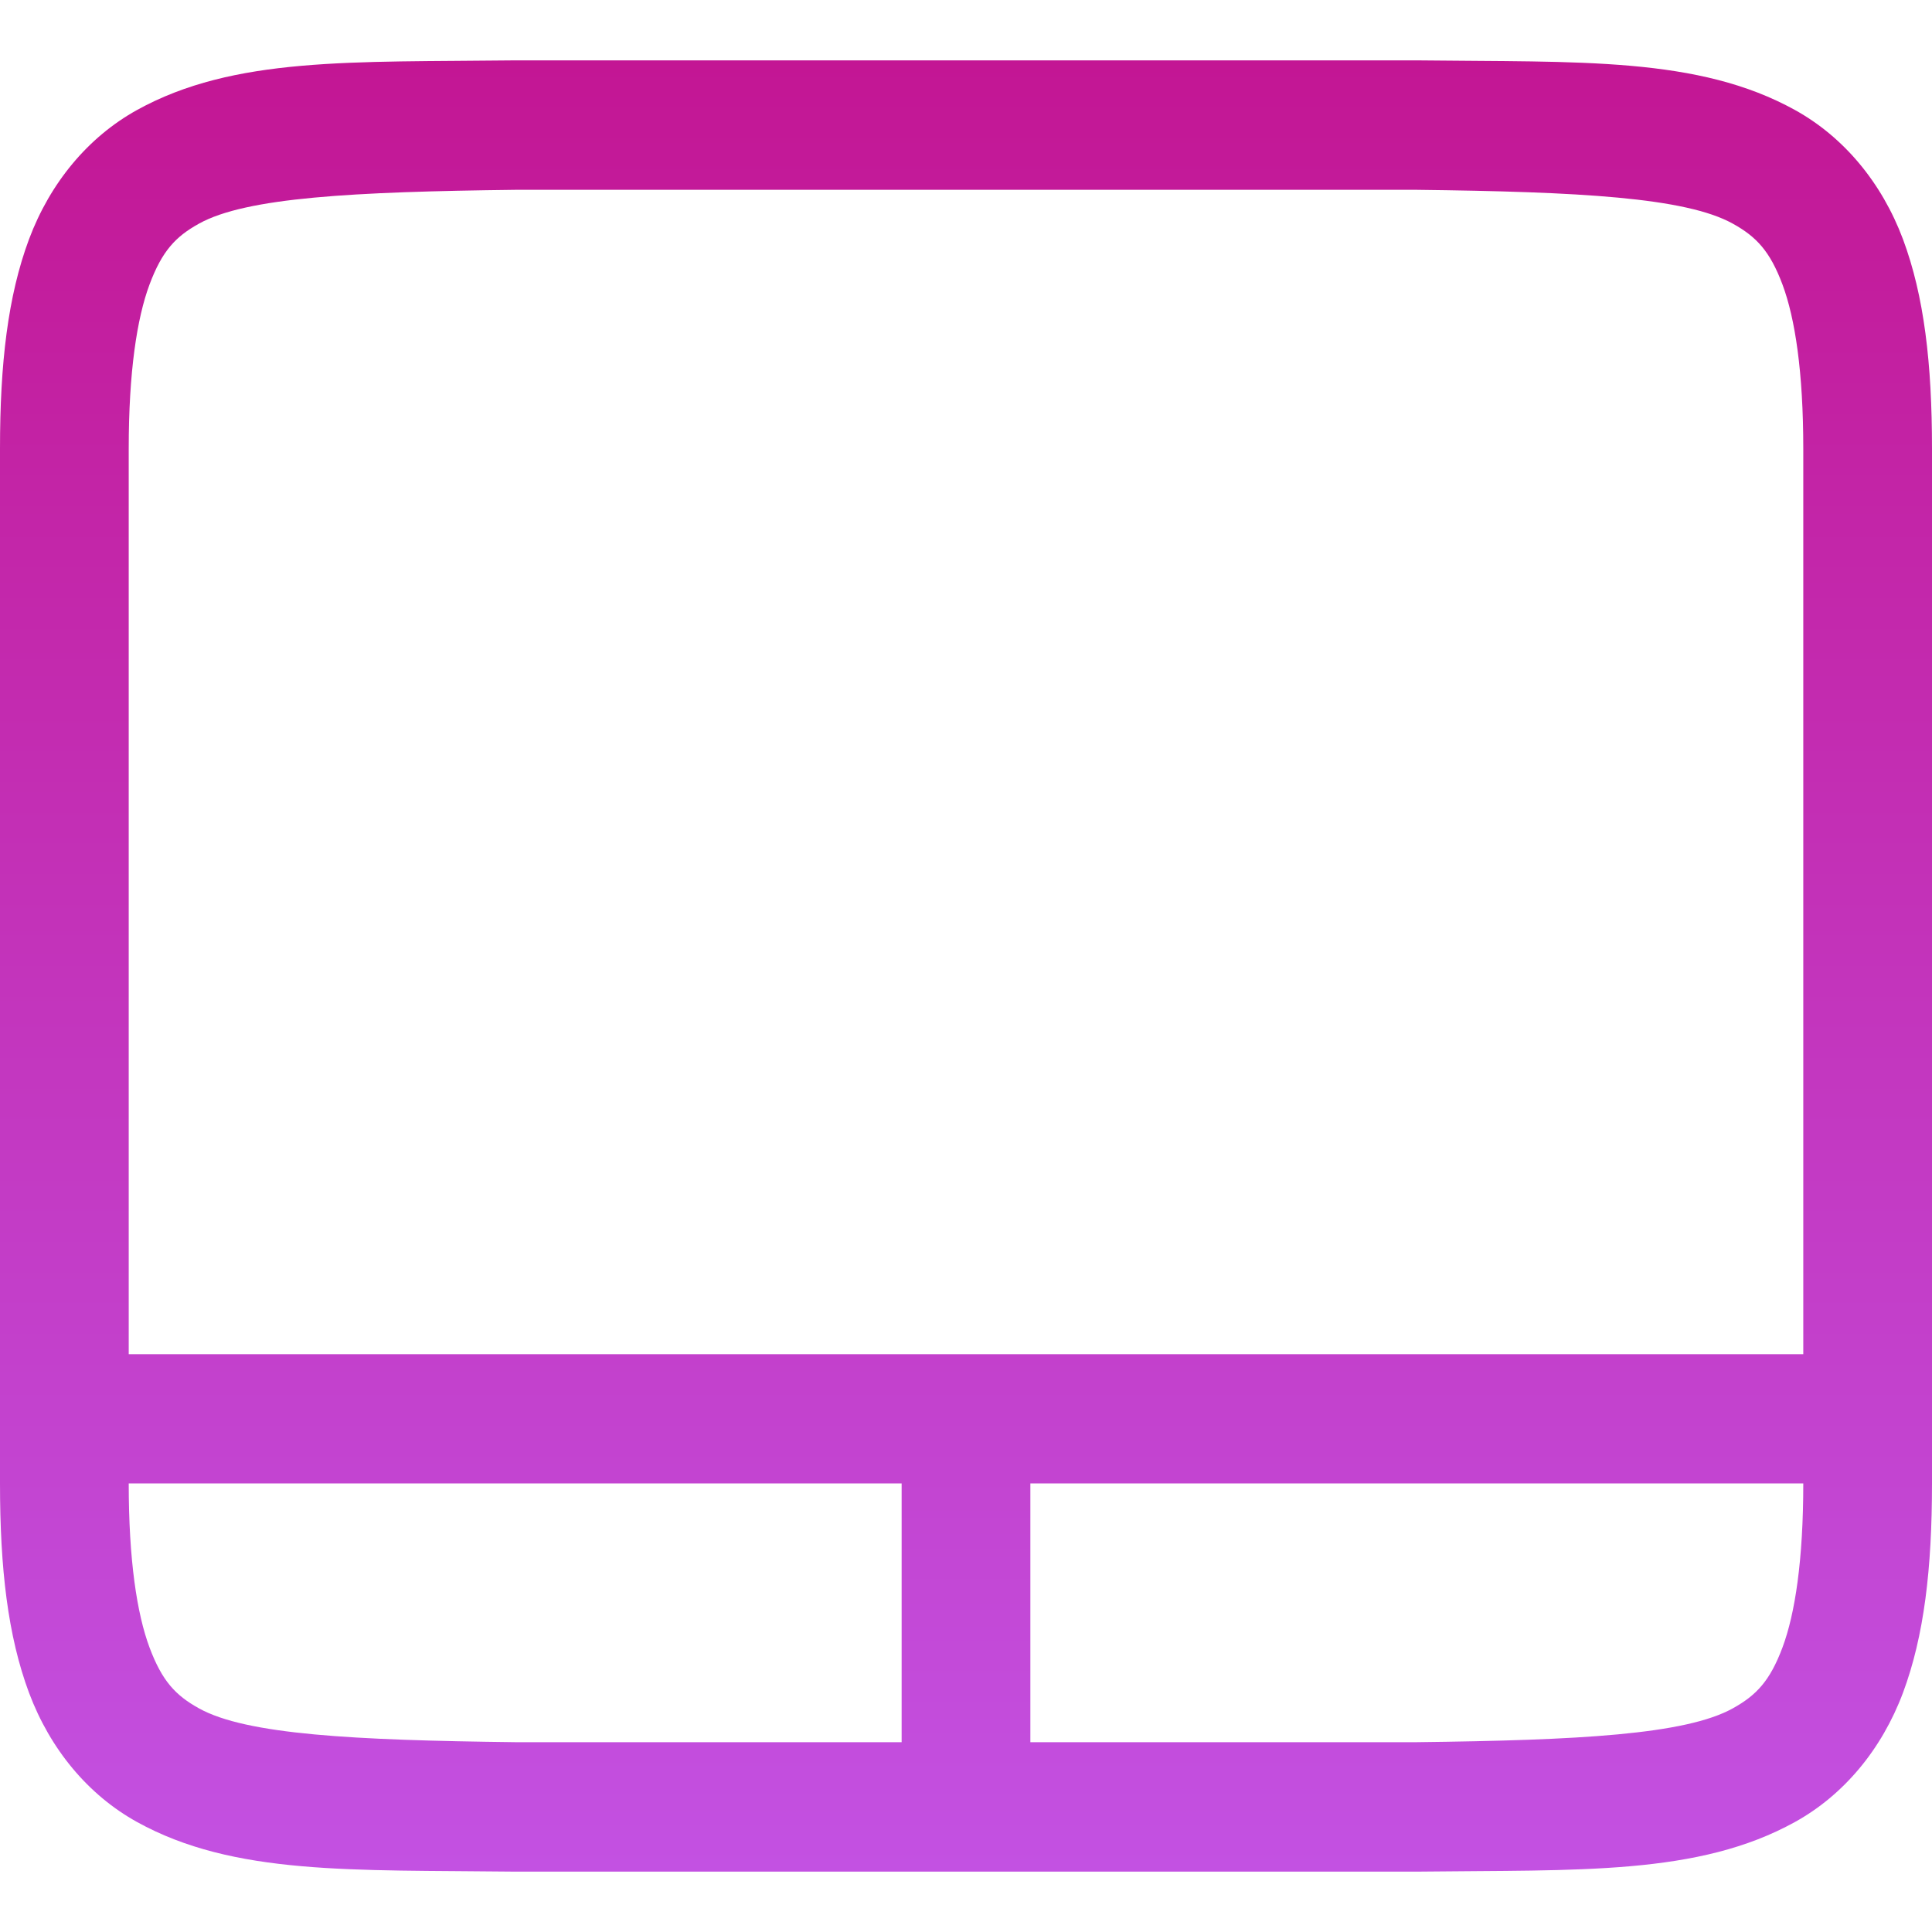 <svg xmlns="http://www.w3.org/2000/svg" width="16" height="16" version="1.1">
 <defs>
   <style id="current-color-scheme" type="text/css">
   .ColorScheme-Text { color: #df8bc9; } .ColorScheme-Highlight { color:#5294e2; }
  </style>
  <linearGradient id="arrongin" x1="0%" x2="0%" y1="0%" y2="100%">
   <stop offset="0%" style="stop-color:#dd9b44; stop-opacity:1"/>
   <stop offset="100%" style="stop-color:#ad6c16; stop-opacity:1"/>
  </linearGradient>
  <linearGradient id="aurora" x1="0%" x2="0%" y1="0%" y2="100%">
   <stop offset="0%" style="stop-color:#09D4DF; stop-opacity:1"/>
   <stop offset="100%" style="stop-color:#9269F4; stop-opacity:1"/>
  </linearGradient>
  <linearGradient id="cyberneon" x1="0%" x2="0%" y1="0%" y2="100%">
    <stop offset="0" style="stop-color:#0abdc6; stop-opacity:1"/>
    <stop offset="1" style="stop-color:#ea00d9; stop-opacity:1"/>
  </linearGradient>
  <linearGradient id="fitdance" x1="0%" x2="0%" y1="0%" y2="100%">
   <stop offset="0%" style="stop-color:#1AD6AB; stop-opacity:1"/>
   <stop offset="100%" style="stop-color:#329DB6; stop-opacity:1"/>
  </linearGradient>
  <linearGradient id="oomox" x1="0%" x2="0%" y1="0%" y2="100%">
   <stop offset="0%" style="stop-color:#c31694; stop-opacity:1"/>
   <stop offset="100%" style="stop-color:#c351e2; stop-opacity:1"/>
  </linearGradient>
  <linearGradient id="rainblue" x1="0%" x2="0%" y1="0%" y2="100%">
   <stop offset="0%" style="stop-color:#00F260; stop-opacity:1"/>
   <stop offset="100%" style="stop-color:#0575E6; stop-opacity:1"/>
  </linearGradient>
  <linearGradient id="sunrise" x1="0%" x2="0%" y1="0%" y2="100%">
   <stop offset="0%" style="stop-color: #FF8501; stop-opacity:1"/>
   <stop offset="100%" style="stop-color: #FFCB01; stop-opacity:1"/>
  </linearGradient>
  <linearGradient id="telinkrin" x1="0%" x2="0%" y1="0%" y2="100%">
   <stop offset="0%" style="stop-color: #b2ced6; stop-opacity:1"/>
   <stop offset="100%" style="stop-color: #6da5b7; stop-opacity:1"/>
  </linearGradient>
  <linearGradient id="60spsycho" x1="0%" x2="0%" y1="0%" y2="100%">
   <stop offset="0%" style="stop-color: #df5940; stop-opacity:1"/>
   <stop offset="25%" style="stop-color: #d8d15f; stop-opacity:1"/>
   <stop offset="50%" style="stop-color: #e9882a; stop-opacity:1"/>
   <stop offset="100%" style="stop-color: #279362; stop-opacity:1"/>
  </linearGradient>
  <linearGradient id="90ssummer" x1="0%" x2="0%" y1="0%" y2="100%">
   <stop offset="0%" style="stop-color: #f618c7; stop-opacity:1"/>
   <stop offset="20%" style="stop-color: #94ffab; stop-opacity:1"/>
   <stop offset="50%" style="stop-color: #fbfd54; stop-opacity:1"/>
   <stop offset="100%" style="stop-color: #0f83ae; stop-opacity:1"/>
  </linearGradient>
 </defs>
 <path fill="url(#oomox)" class="ColorScheme-Text" d="M 4.26 0.5 C 2.918 0.516 1.936 0.467 1.133 0.912 C 0.731 1.135 0.416 1.512 0.24 1.982 C 0.065 2.452 1.110223e-16 3.01 0 3.715 L 0 12.285 C 0 12.99 0.065 13.548 0.24 14.018 C 0.416 14.488 0.731 14.865 1.133 15.088 C 1.936 15.533 2.918 15.484 4.26 15.5 L 4.266 15.5 L 11.736 15.5 L 11.74 15.5 C 13.082 15.484 14.064 15.533 14.867 15.088 C 15.269 14.865 15.584 14.488 15.76 14.018 C 15.935 13.548 16 12.99 16 12.285 L 16 3.715 C 16 3.01 15.935 2.452 15.76 1.982 C 15.584 1.512 15.269 1.135 14.867 0.912 C 14.064 0.467 13.082 0.516 11.74 0.5 L 11.734 0.5 L 4.264 0.5 L 4.26 0.5 z M 4.268 1.572 L 11.734 1.572 C 13.077 1.588 13.959 1.635 14.35 1.852 C 14.545 1.96 14.658 2.079 14.762 2.357 C 14.866 2.636 14.934 3.08 14.934 3.715 L 14.934 11.215 L 1.066 11.215 L 1.066 3.715 C 1.066 3.08 1.134 2.636 1.238 2.357 C 1.342 2.079 1.453 1.96 1.648 1.852 C 2.039 1.635 2.925 1.588 4.268 1.572 z M 1.066 12.285 L 7.467 12.285 L 7.467 14.428 L 4.273 14.428 L 4.268 14.428 C 2.925 14.412 2.039 14.365 1.648 14.148 C 1.453 14.04 1.342 13.921 1.238 13.643 C 1.134 13.364 1.066 12.92 1.066 12.285 z M 8.533 12.285 L 14.934 12.285 C 14.934 12.92 14.866 13.364 14.762 13.643 C 14.658 13.921 14.545 14.04 14.35 14.148 C 13.959 14.365 13.075 14.412 11.732 14.428 L 8.533 14.428 L 8.533 12.285 z"/>
</svg>
